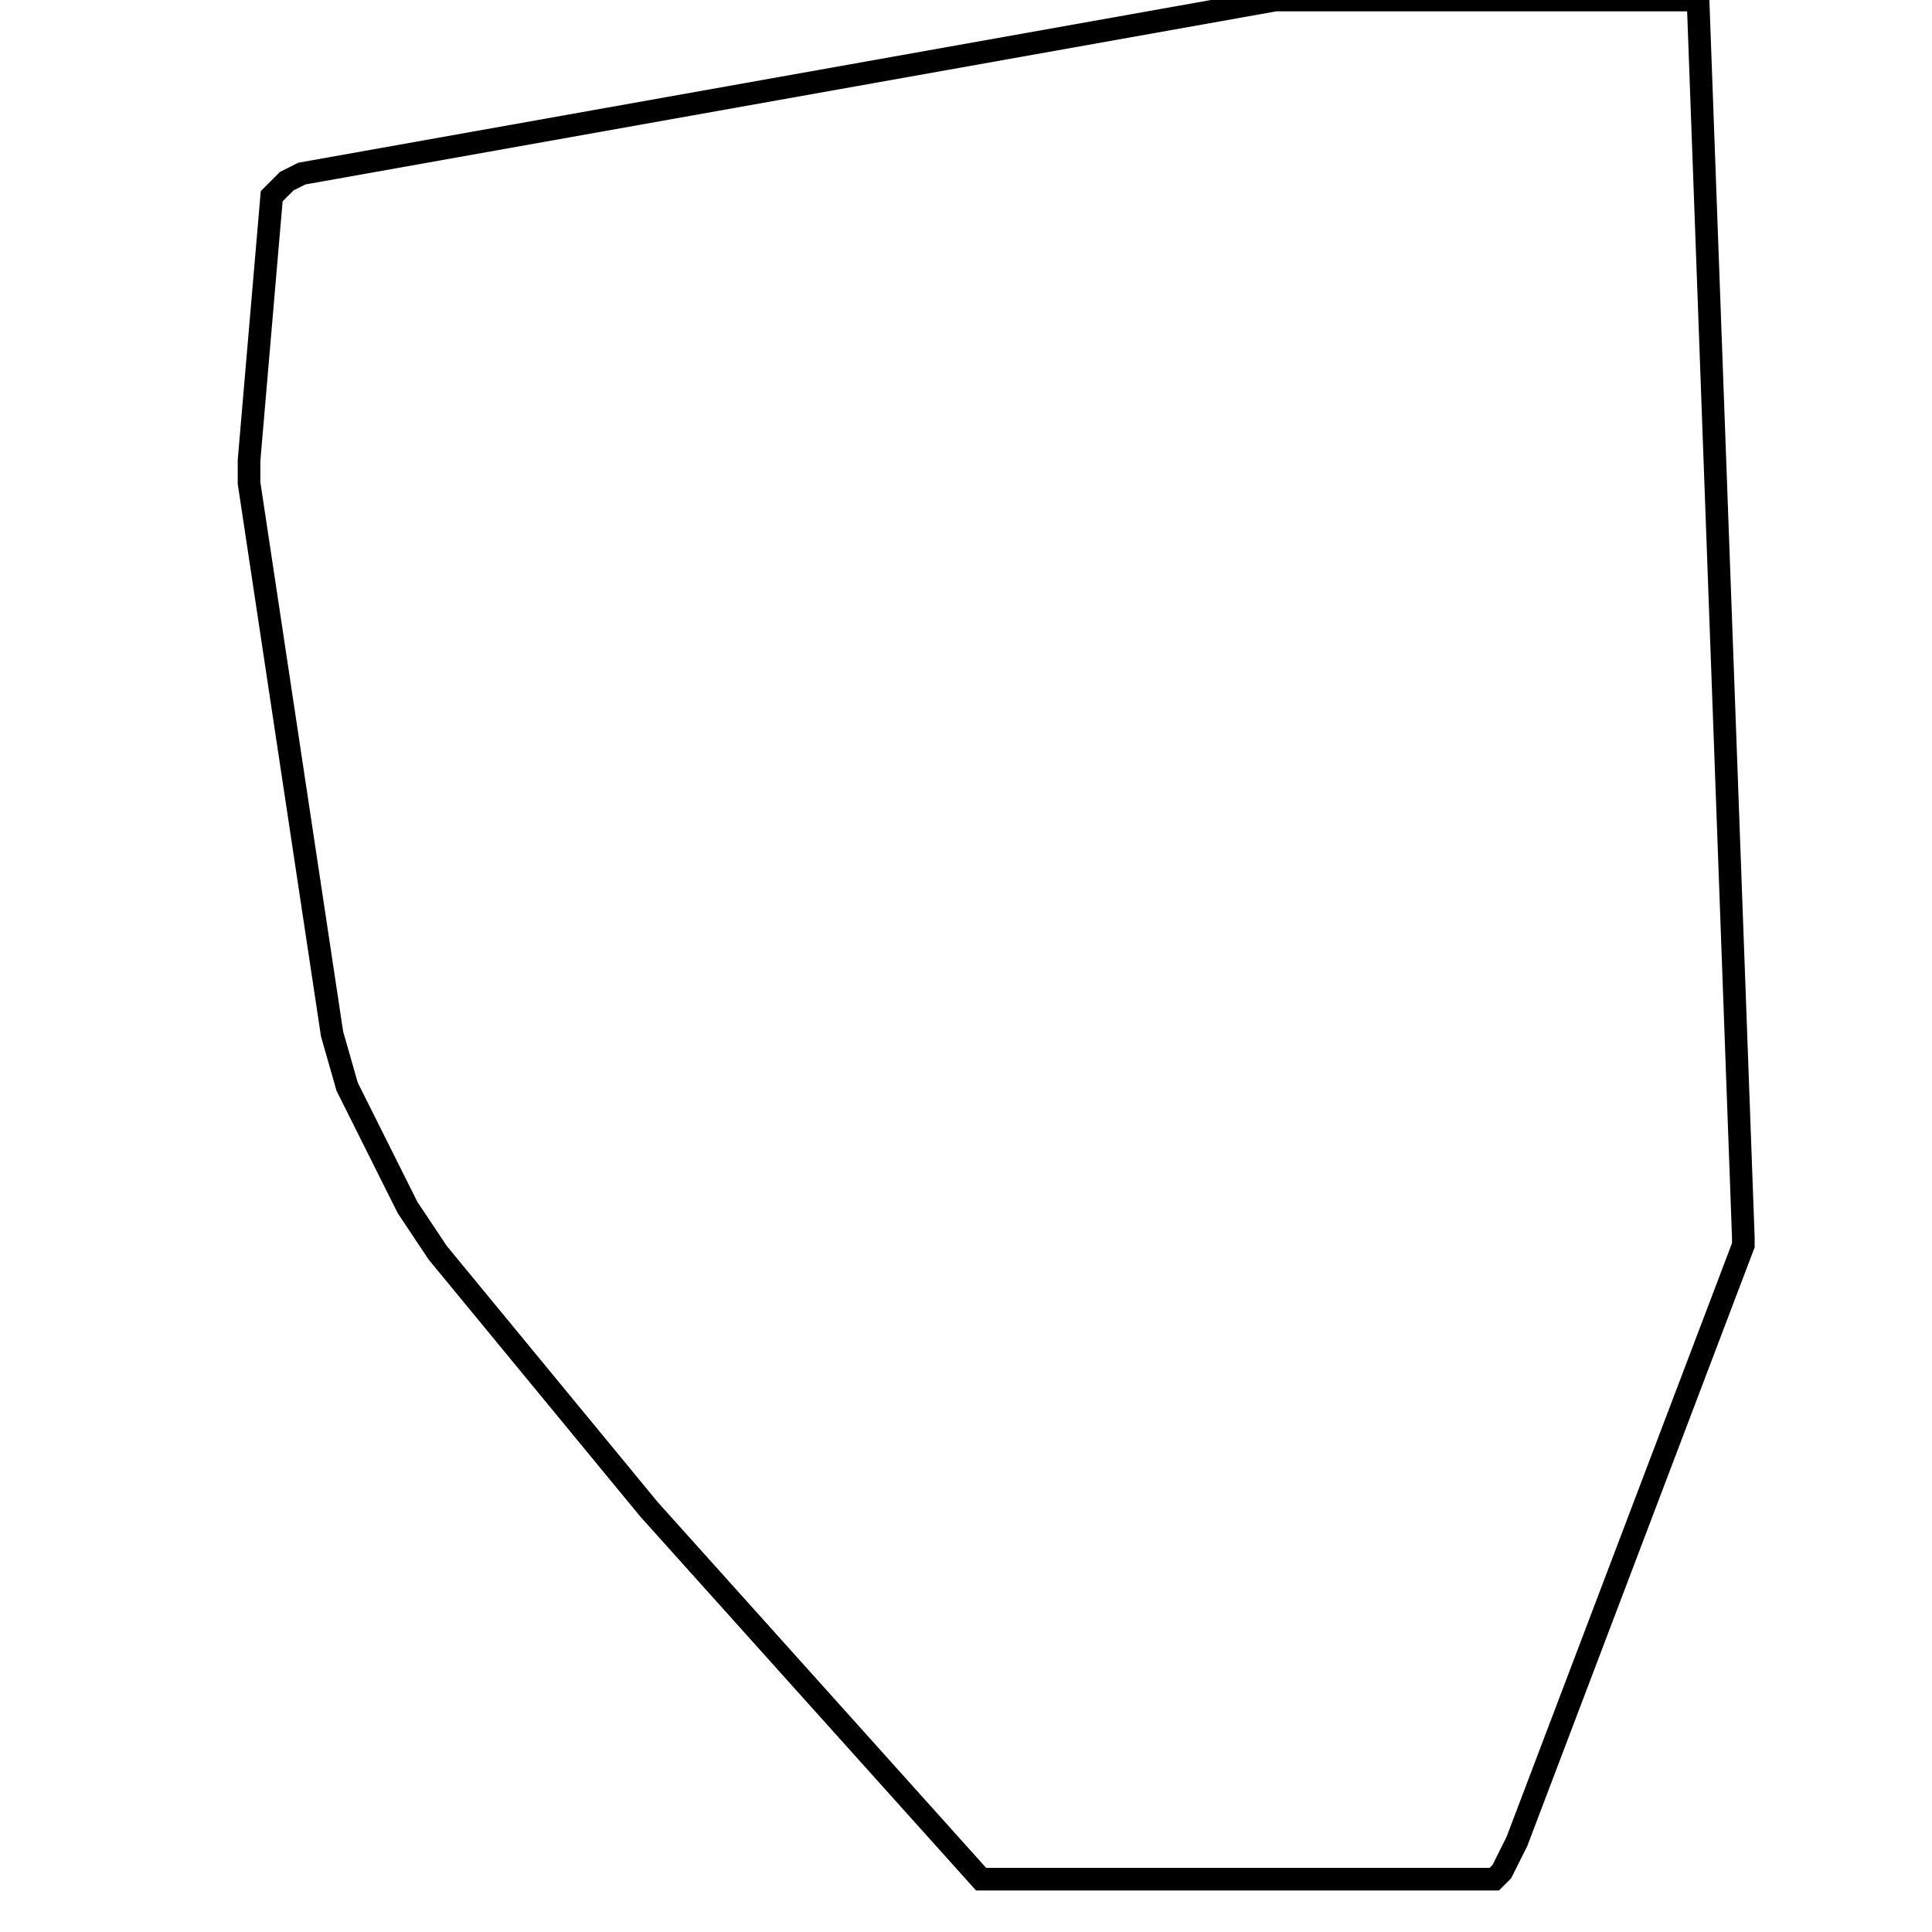 <svg width="256" height="256" xmlns="http://www.w3.org/2000/svg" fill-opacity="0" stroke="black" stroke-width="3" ><path d="M225 0 231 164 231 165 201 244 199 248 198 249 130 249 86 200 58 166 54 160 46 144 44 137 33 64 33 61 36 26 38 24 40 23 169 0 225 0 "/></svg>